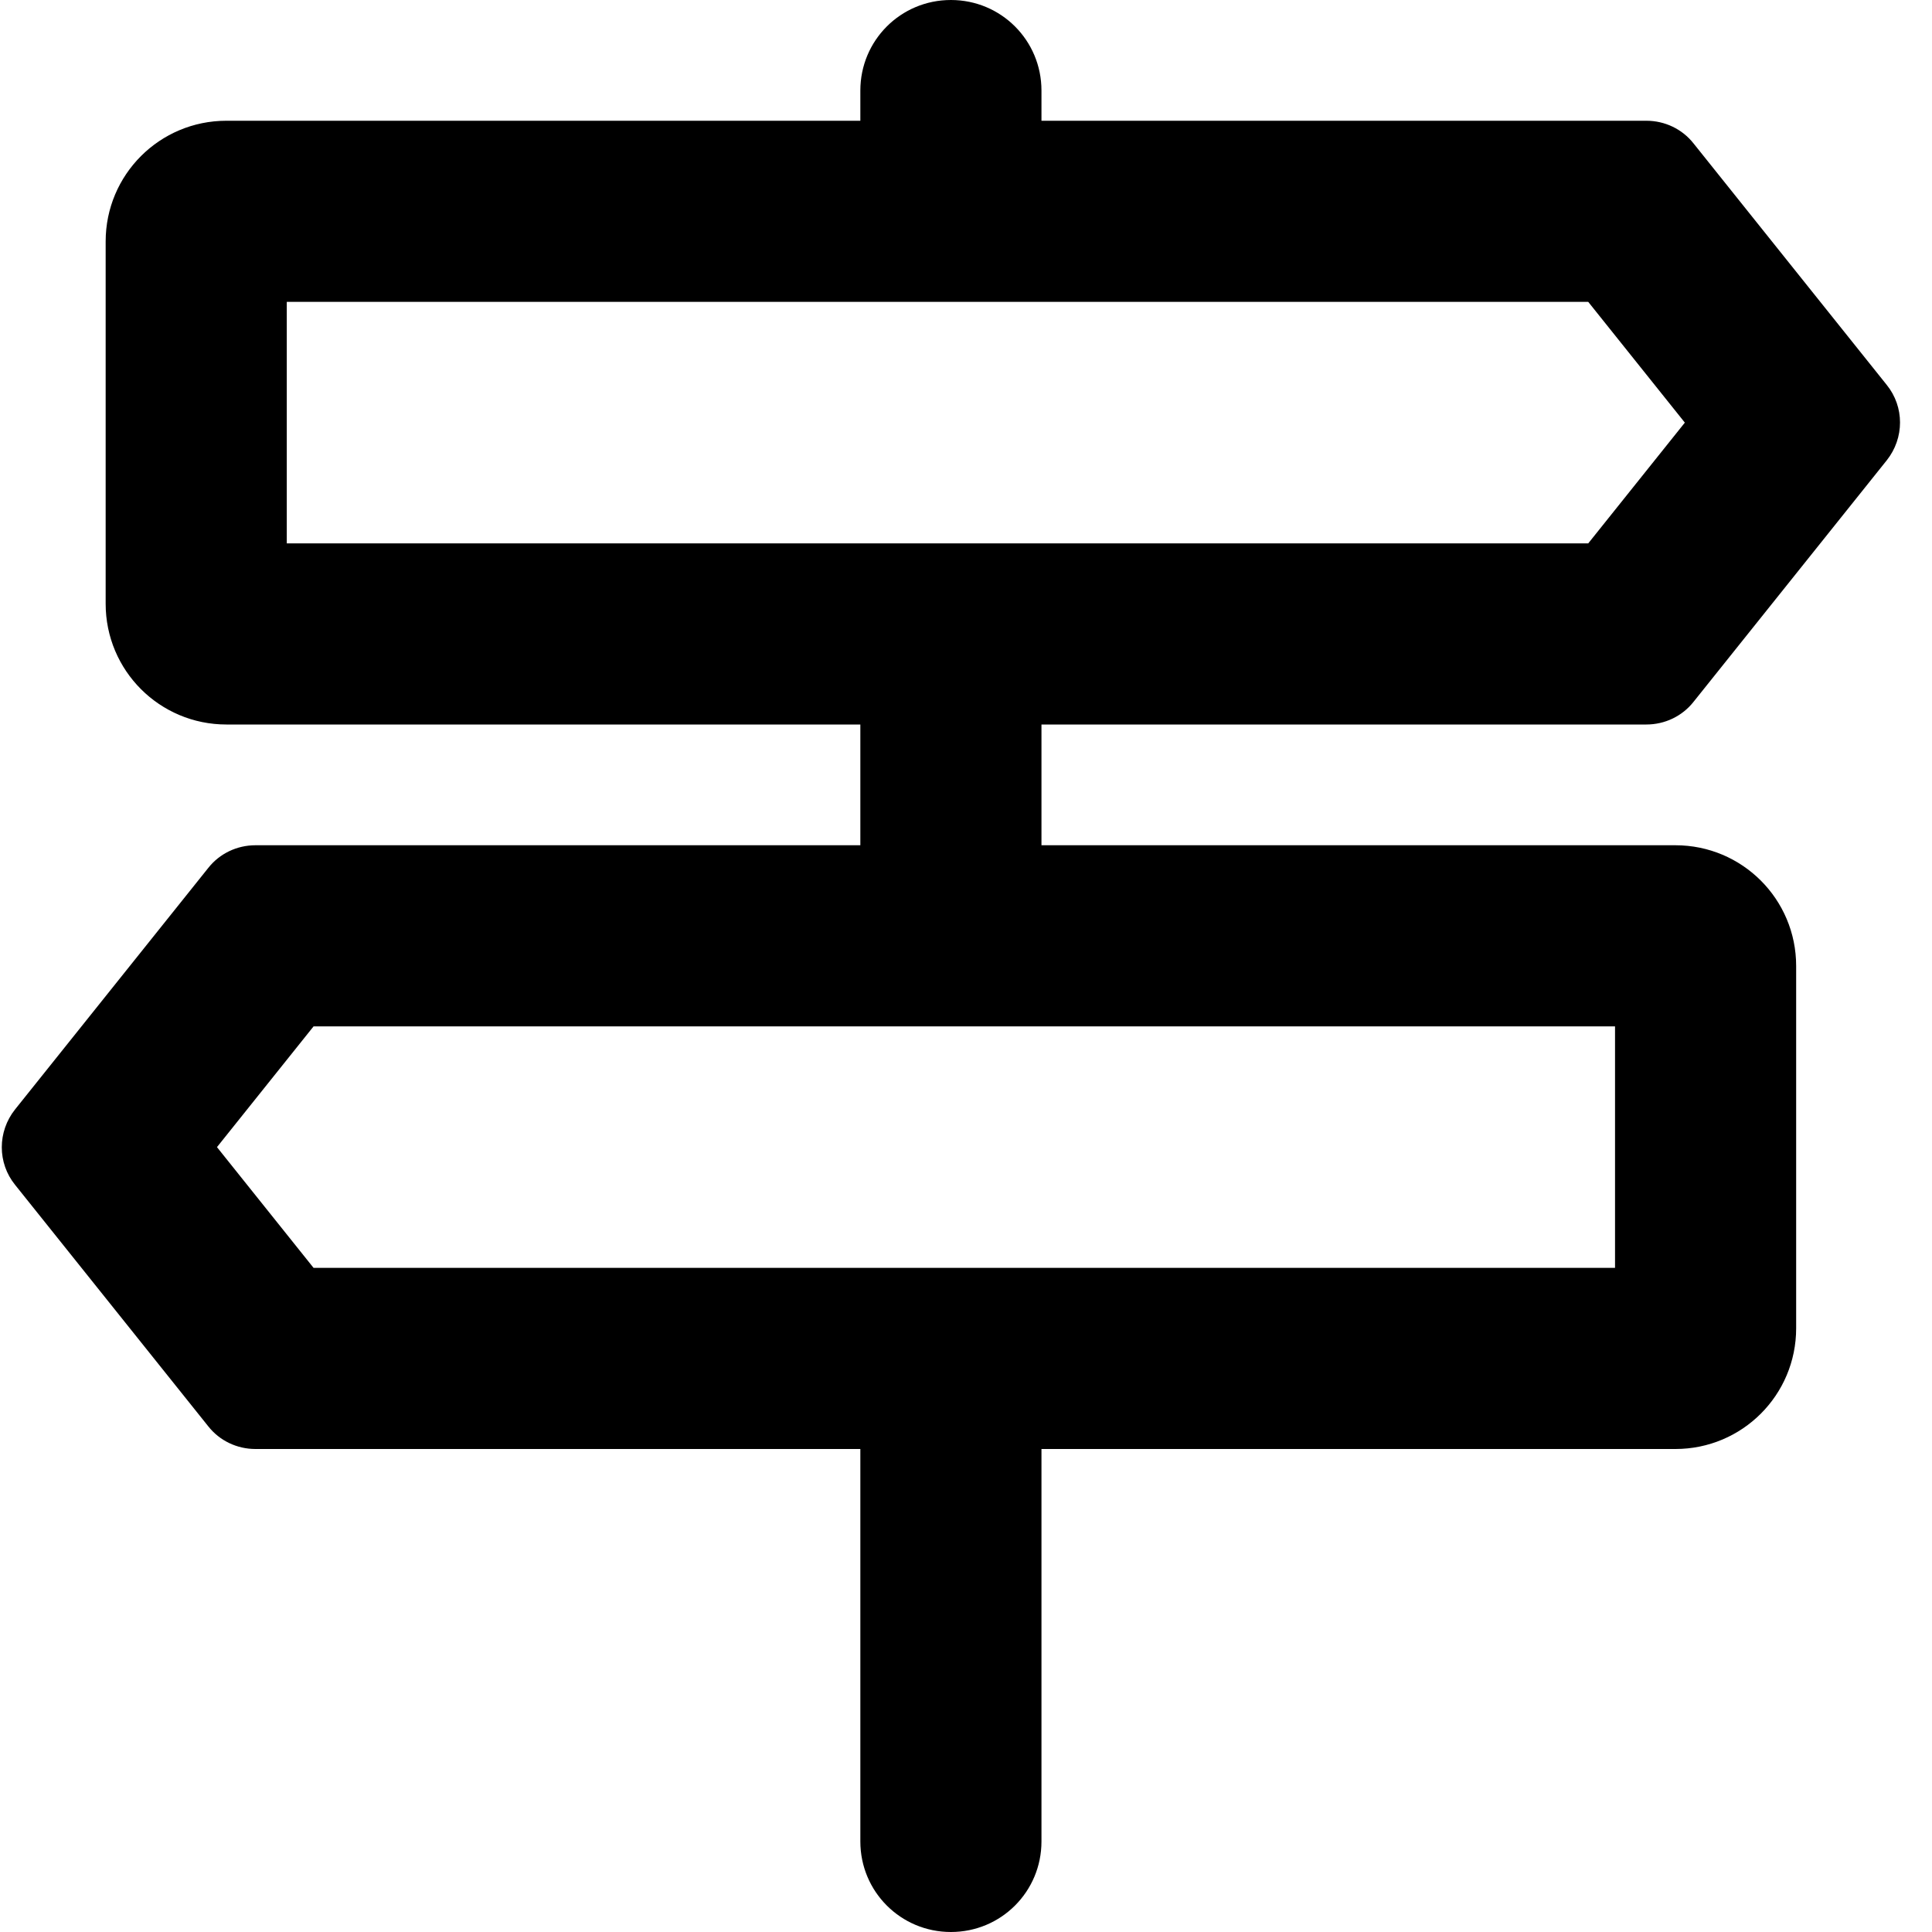 <svg xmlns="http://www.w3.org/2000/svg" viewBox="0 0 512 512"><!--! Font Awesome Pro 6.3.0 by @fontawesome - https://fontawesome.com License - https://fontawesome.com/license (Commercial License) Copyright 2023 Fonticons, Inc. --><path d="M228 24c0-13.3 10.7-24 24-24s24 10.7 24 24v8H436.3c4.9 0 9.5 2.2 12.5 6L500 102c4.7 5.8 4.7 14.1 0 20l-51.2 64c-3 3.8-7.6 6-12.5 6H276v32H444c17.7 0 32 14.3 32 32v96c0 17.7-14.3 32-32 32H276V488c0 13.3-10.7 24-24 24s-24-10.7-24-24V384H67.7c-4.9 0-9.5-2.2-12.5-6L4 314c-4.7-5.8-4.7-14.1 0-20l51.2-64c3-3.8 7.6-6 12.5-6H228V192H60c-17.7 0-32-14.3-32-32V64c0-17.7 14.3-32 32-32H228V24zM76 80v64H420.9l25.6-32L420.9 80H76zM428 336V272H83.1L57.5 304l25.6 32H428z"/></svg>
